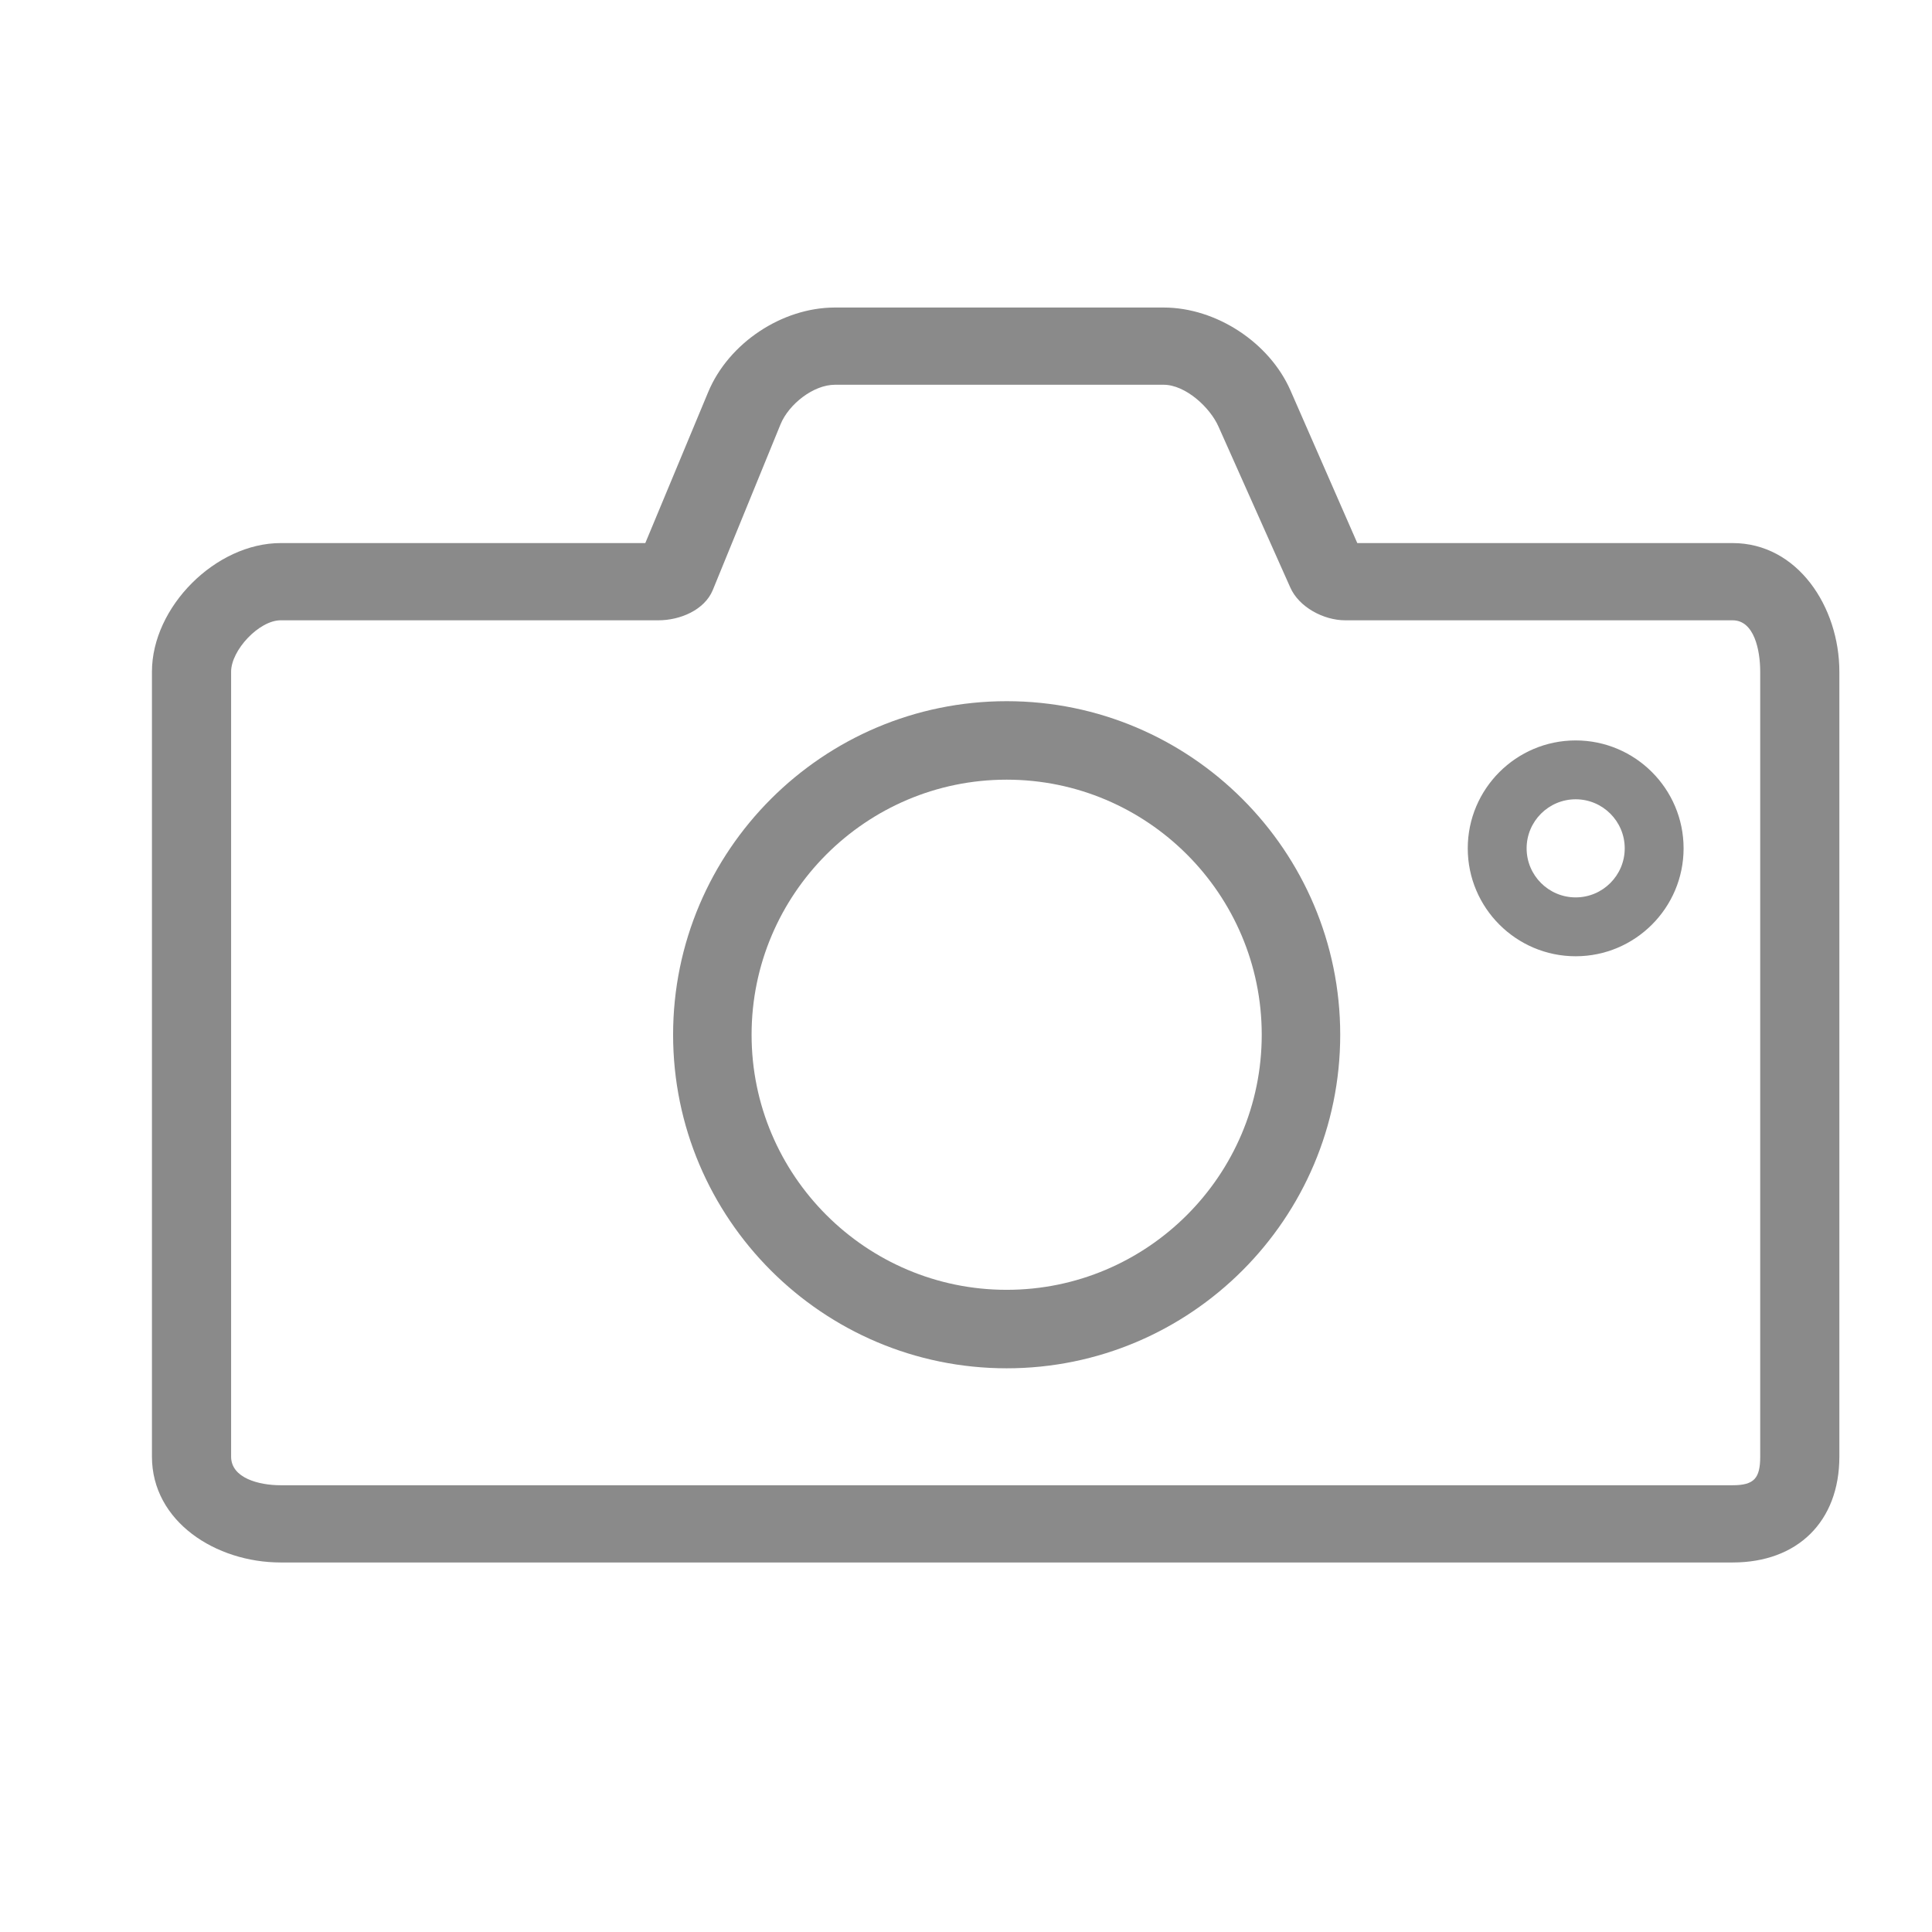 <?xml version="1.0" standalone="no"?><!DOCTYPE svg PUBLIC "-//W3C//DTD SVG 1.1//EN" "http://www.w3.org/Graphics/SVG/1.1/DTD/svg11.dtd"><svg t="1529509879722" class="icon" style="" viewBox="0 0 1024 1024" version="1.1" xmlns="http://www.w3.org/2000/svg" p-id="2297" xmlns:xlink="http://www.w3.org/1999/xlink" width="200" height="200"><defs><style type="text/css"></style></defs><path d="M893.457 709.055" p-id="2298" fill="#8a8a8a"></path><path d="M491.89 337.94" p-id="2299" fill="#8a8a8a"></path><path d="M568.155 338.994" p-id="2300" fill="#8a8a8a"></path><path d="M918.336 287.84 719.391 287.84l-35.396-80.854c-11.154-25.475-39.435-43.989-67.248-43.989L442.546 162.996c-28.123 0-56.383 18.866-67.197 44.825l-33.322 80.018L148.763 287.84c-34.407 0-68.229 33.799-68.229 68.205l0 415.986c0 34.407 33.823 56.114 68.229 56.114L918.336 828.145c34.407 0 56.566-21.707 56.566-56.114L974.903 356.046C974.903 321.638 952.743 287.84 918.336 287.84zM932.947 772.031c0 11.44-3.171 15.182-14.611 15.182L148.763 787.213c-11.44 0-26.273-3.742-26.273-15.182L122.49 356.046c0-11.441 14.835-27.273 26.273-27.273l200.201 0c11.44 0 24.399-5.403 28.797-15.964l35.988-88.038c4.399-10.559 17.357-20.842 28.797-20.842L613.985 203.93l2.763 0c11.44 0 24.554 11.834 29.143 22.313l37.963 85.084c4.589 10.479 17.702 17.446 29.143 17.446L918.336 328.773c11.44 0 14.611 15.833 14.611 27.273L932.947 772.031 932.947 772.031z" p-id="2301" fill="#8a8a8a"></path><path d="M533.55 371.642c-97.486 0-176.794 79.307-176.794 176.794s79.307 176.794 176.794 176.794 176.794-79.307 176.794-176.794S631.036 371.642 533.55 371.642zM533.55 683.632c-74.545 0-135.195-60.651-135.195-135.195s60.651-135.195 135.195-135.195 135.195 60.651 135.195 135.195S608.095 683.632 533.55 683.632z" p-id="2302" fill="#8a8a8a"></path><path d="M835.14 392.442c-31.534 0-57.198 25.663-57.198 57.198s25.663 57.198 57.198 57.198c31.534 0 57.198-25.663 57.198-57.198S866.674 392.442 835.14 392.442zM835.14 475.639c-14.341 0-25.999-11.659-25.999-25.999s11.659-25.999 25.999-25.999 25.999 11.659 25.999 25.999S849.479 475.639 835.14 475.639z" p-id="2303" fill="#8a8a8a"></path></svg>
